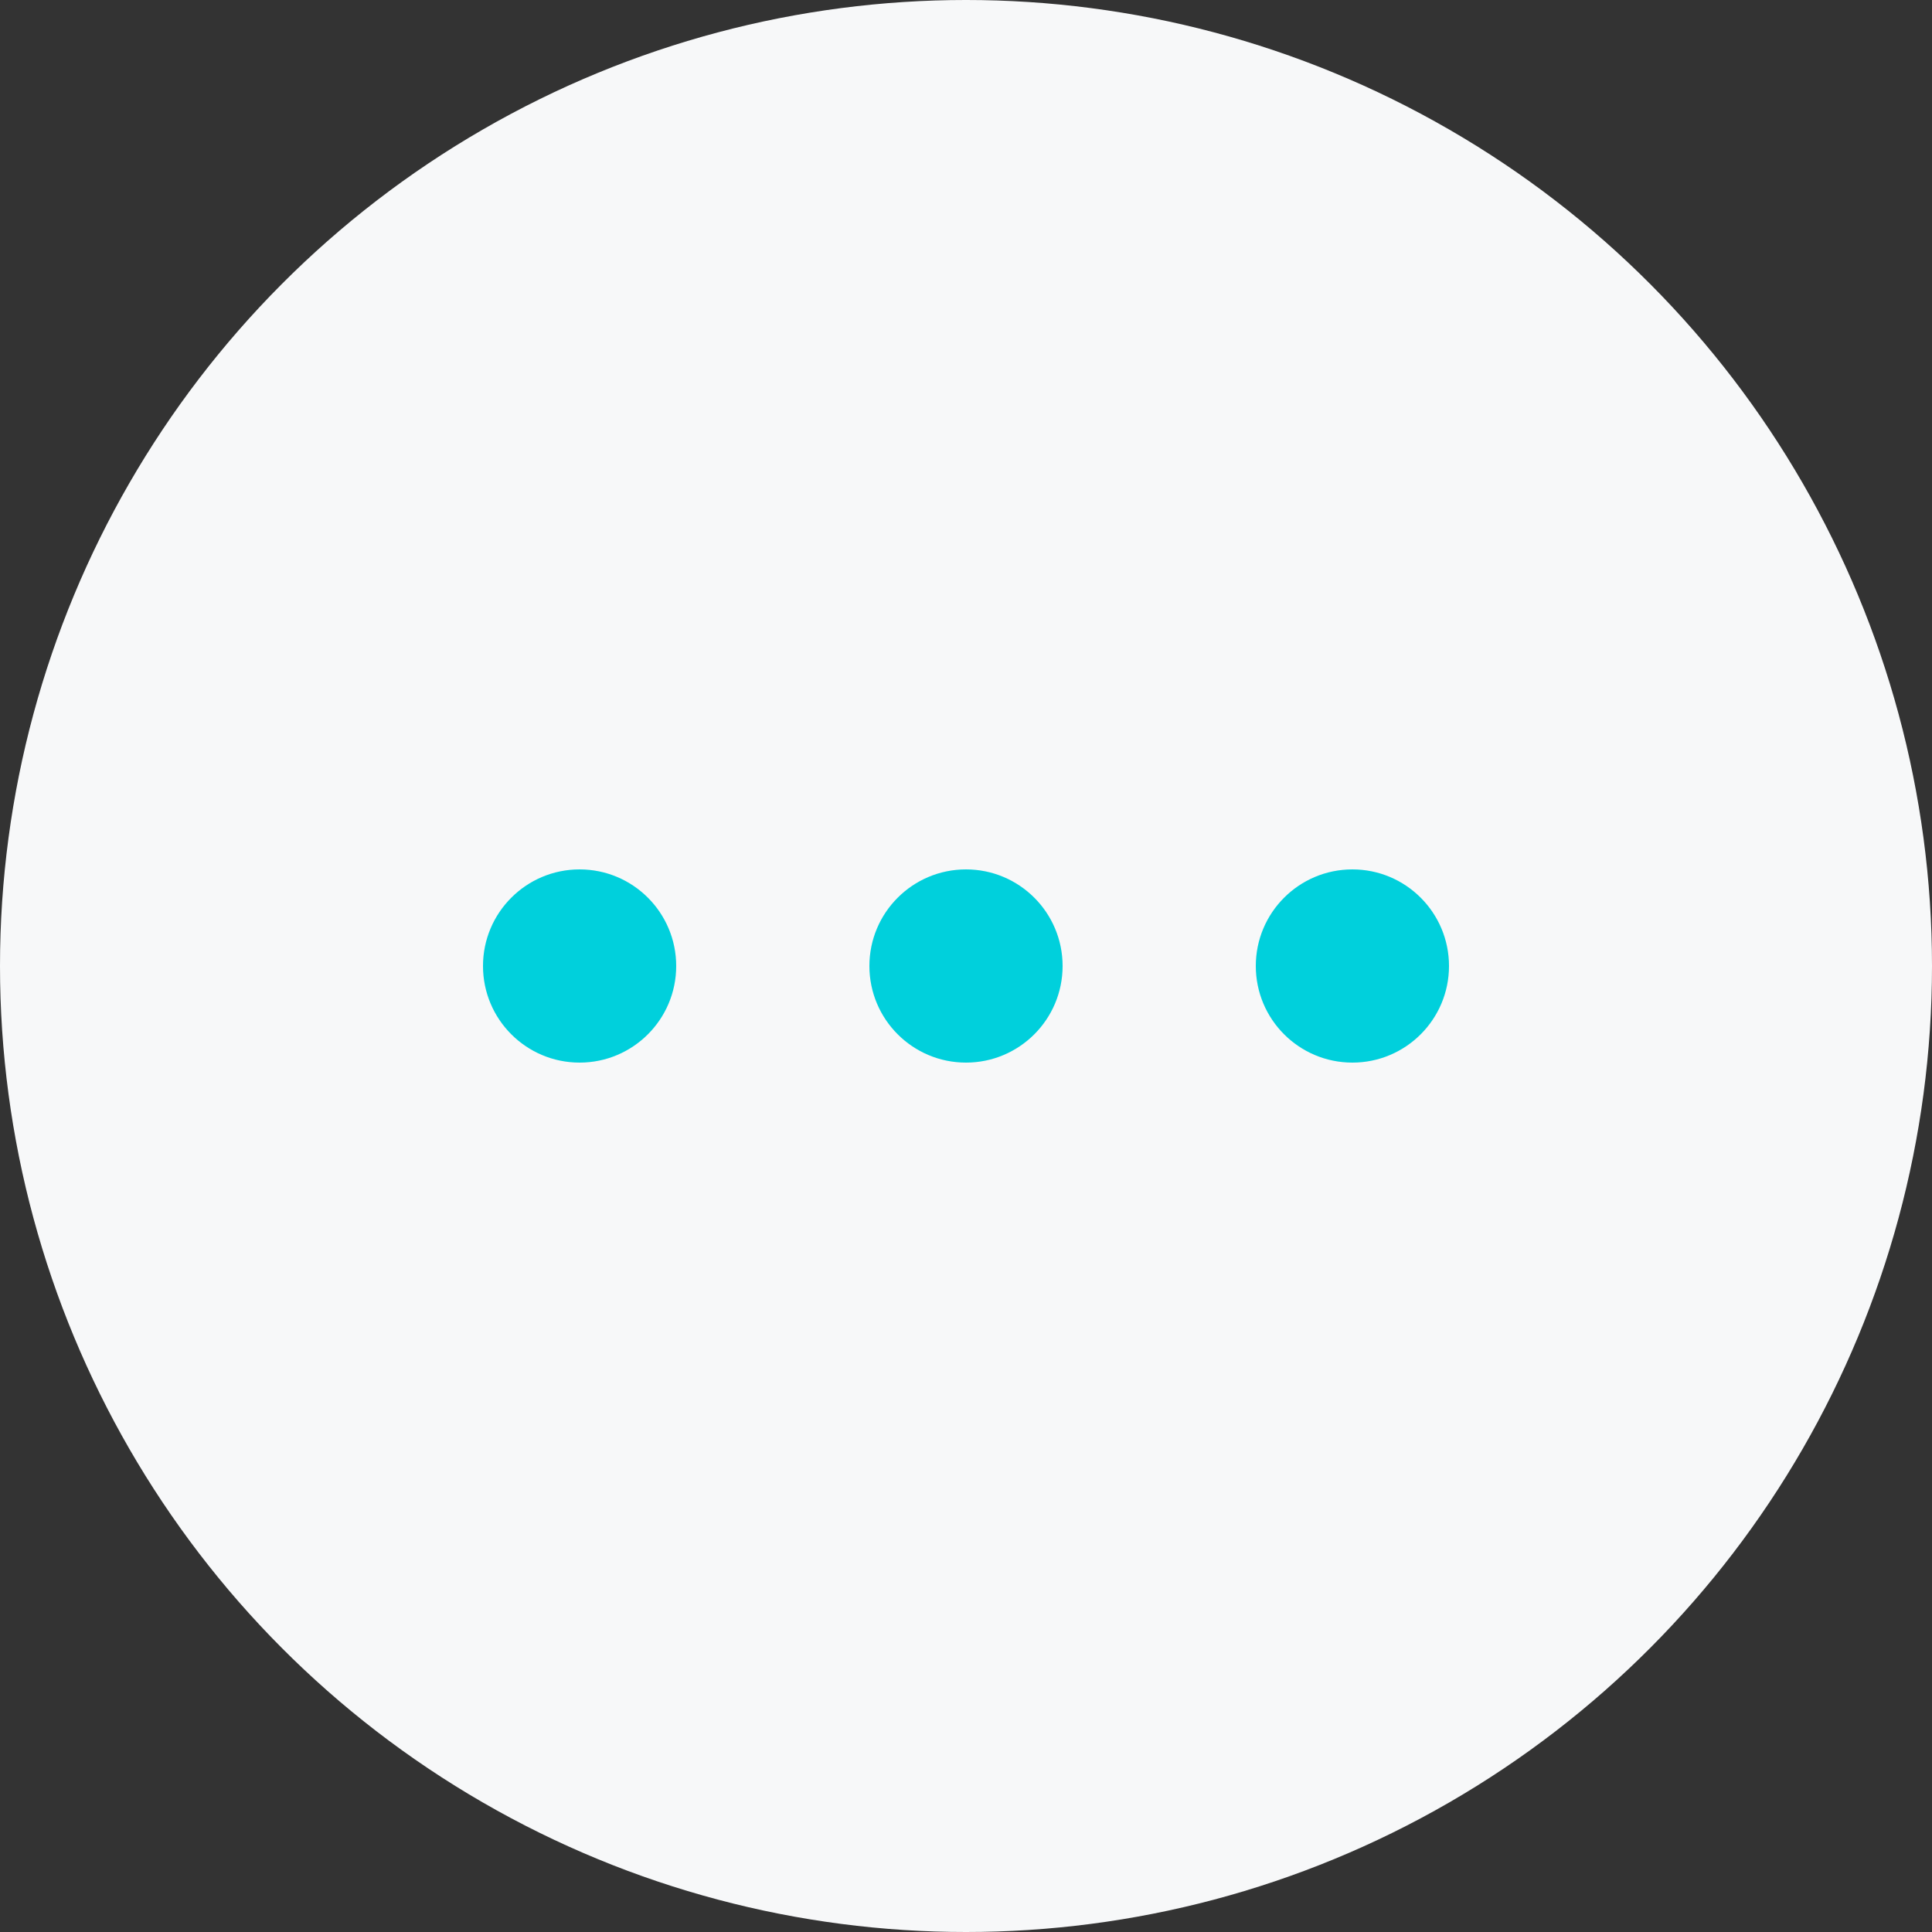 <svg width="40" height="40" viewBox="0 0 40 40" fill="none" xmlns="http://www.w3.org/2000/svg">
<rect x="0" y="0" width="40" height="40" fill="#333333" stroke="none"/>
<g clip-path="url(#clip0_3907_47918)">
<circle cx="20" cy="20" r="20" fill="#F7F8F9"/>
<circle cx="20" cy="20" r="2" fill="#00D0DC"/>
<circle cx="28" cy="20" r="2" fill="#00D0DC"/>
<circle cx="12" cy="20" r="2" fill="#00D0DC"/>
</g>
<defs>
<clipPath id="clip0_3907_47918">
<rect width="40" height="40" fill="white"/>
</clipPath>
</defs>
</svg>
